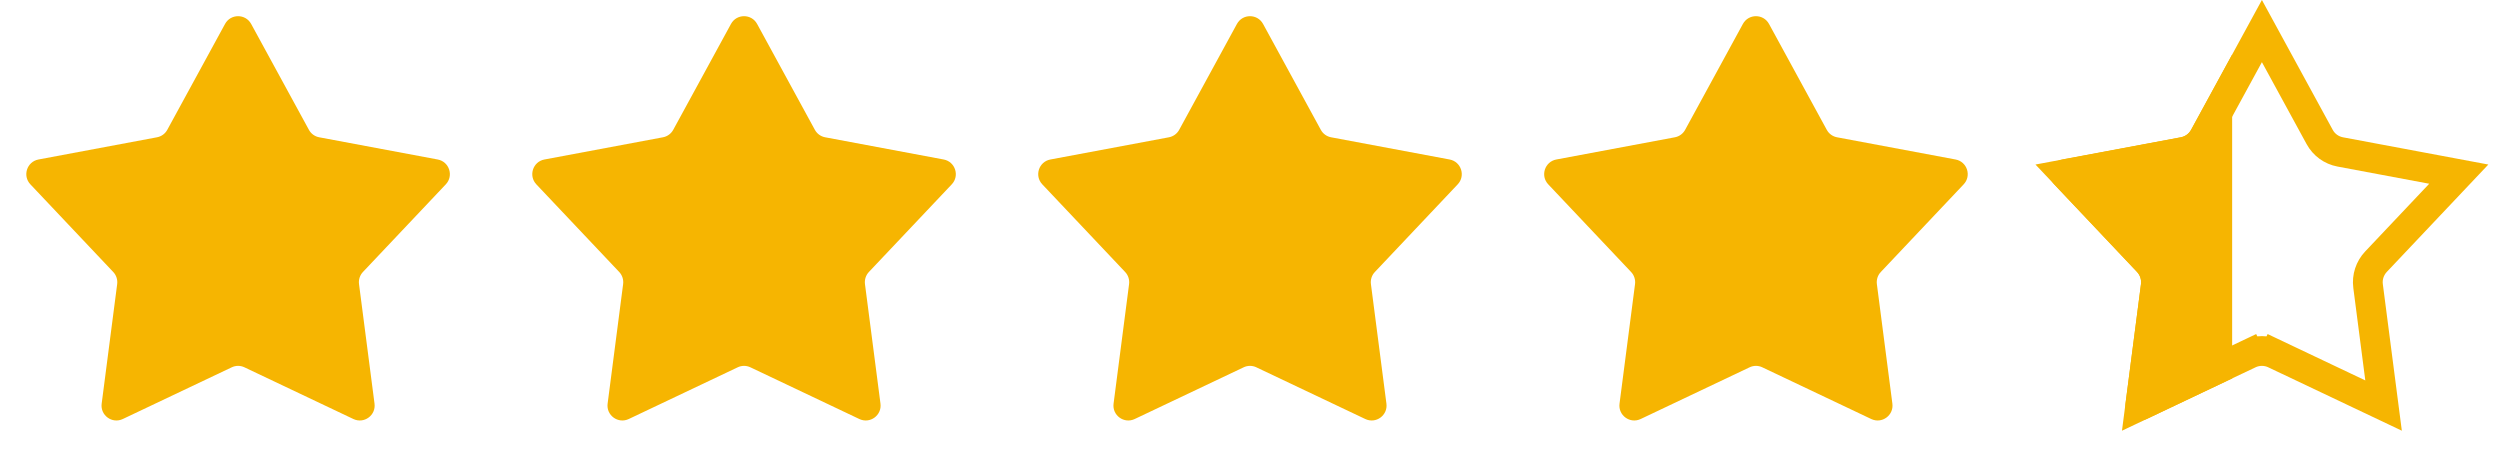 <svg xmlns="http://www.w3.org/2000/svg" width="84" height="16" viewBox="0 0 84 16" fill="none">
  <path d="M7.561 0.805C7.751 0.457 8.249 0.457 8.439 0.805L10.379 4.361C10.45 4.493 10.578 4.586 10.726 4.613L14.707 5.359C15.096 5.432 15.251 5.906 14.979 6.194L12.195 9.138C12.092 9.247 12.044 9.397 12.063 9.546L12.584 13.563C12.635 13.955 12.232 14.249 11.874 14.079L8.214 12.342C8.079 12.277 7.921 12.277 7.786 12.342L4.126 14.079C3.768 14.249 3.365 13.955 3.416 13.563L3.937 9.546C3.956 9.397 3.908 9.247 3.804 9.138L1.021 6.194C0.749 5.906 0.904 5.432 1.293 5.359L5.274 4.613C5.422 4.586 5.55 4.493 5.621 4.361L7.561 0.805Z" fill="#F6B501"/>
  <path d="M24.561 0.805C24.75 0.457 25.25 0.457 25.439 0.805L27.379 4.361C27.451 4.493 27.578 4.586 27.726 4.613L31.707 5.359C32.096 5.432 32.251 5.906 31.979 6.194L29.195 9.138C29.092 9.247 29.044 9.397 29.063 9.546L29.584 13.563C29.635 13.955 29.232 14.249 28.874 14.079L25.214 12.342C25.079 12.277 24.921 12.277 24.786 12.342L21.126 14.079C20.768 14.249 20.365 13.955 20.416 13.563L20.937 9.546C20.956 9.397 20.908 9.247 20.805 9.138L18.021 6.194C17.75 5.906 17.904 5.432 18.293 5.359L22.274 4.613C22.422 4.586 22.549 4.493 22.621 4.361L24.561 0.805Z" fill="#F6B501"/>
  <path d="M41.561 0.805C41.751 0.457 42.249 0.457 42.439 0.805L44.379 4.361C44.45 4.493 44.578 4.586 44.725 4.613L48.707 5.359C49.096 5.432 49.251 5.906 48.979 6.194L46.196 9.138C46.092 9.247 46.044 9.397 46.063 9.546L46.584 13.563C46.635 13.955 46.232 14.249 45.874 14.079L42.214 12.342C42.079 12.277 41.921 12.277 41.786 12.342L38.126 14.079C37.768 14.249 37.365 13.955 37.416 13.563L37.937 9.546C37.956 9.397 37.908 9.247 37.804 9.138L35.021 6.194C34.749 5.906 34.904 5.432 35.293 5.359L39.275 4.613C39.422 4.586 39.55 4.493 39.621 4.361L41.561 0.805Z" fill="#F6B501"/>
  <path d="M58.561 0.805C58.751 0.457 59.249 0.457 59.439 0.805L61.379 4.361C61.45 4.493 61.578 4.586 61.725 4.613L65.707 5.359C66.096 5.432 66.251 5.906 65.979 6.194L63.196 9.138C63.092 9.247 63.044 9.397 63.063 9.546L63.584 13.563C63.635 13.955 63.232 14.249 62.874 14.079L59.214 12.342C59.079 12.277 58.921 12.277 58.786 12.342L55.126 14.079C54.768 14.249 54.365 13.955 54.416 13.563L54.937 9.546C54.956 9.397 54.908 9.247 54.804 9.138L52.021 6.194C51.749 5.906 51.904 5.432 52.293 5.359L56.275 4.613C56.422 4.586 56.55 4.493 56.621 4.361L58.561 0.805Z" fill="#F6B501"/>
  <path d="M76.429 11.89L76.214 12.342L76.429 11.89C76.157 11.761 75.843 11.761 75.571 11.89L75.786 12.342L75.571 11.89L71.912 13.627L72.433 9.61C72.472 9.312 72.374 9.013 72.168 8.794L69.385 5.851L73.367 5.105C73.662 5.05 73.917 4.865 74.06 4.601L76 1.044L77.94 4.601C78.083 4.865 78.338 5.05 78.633 5.105L82.615 5.851L79.832 8.794C79.626 9.013 79.528 9.312 79.567 9.61L80.088 13.627L76.429 11.89Z" stroke="#F6B501"/>
  <path d="M71.937 9.546L71.416 13.563C71.365 13.955 71.768 14.249 72.126 14.079L75 12.715V1.834L73.621 4.361C73.549 4.493 73.422 4.586 73.275 4.613L69.293 5.359C68.904 5.432 68.749 5.906 69.021 6.194L71.805 9.138C71.908 9.247 71.956 9.397 71.937 9.546Z" fill="#F6B501"/>
</svg>